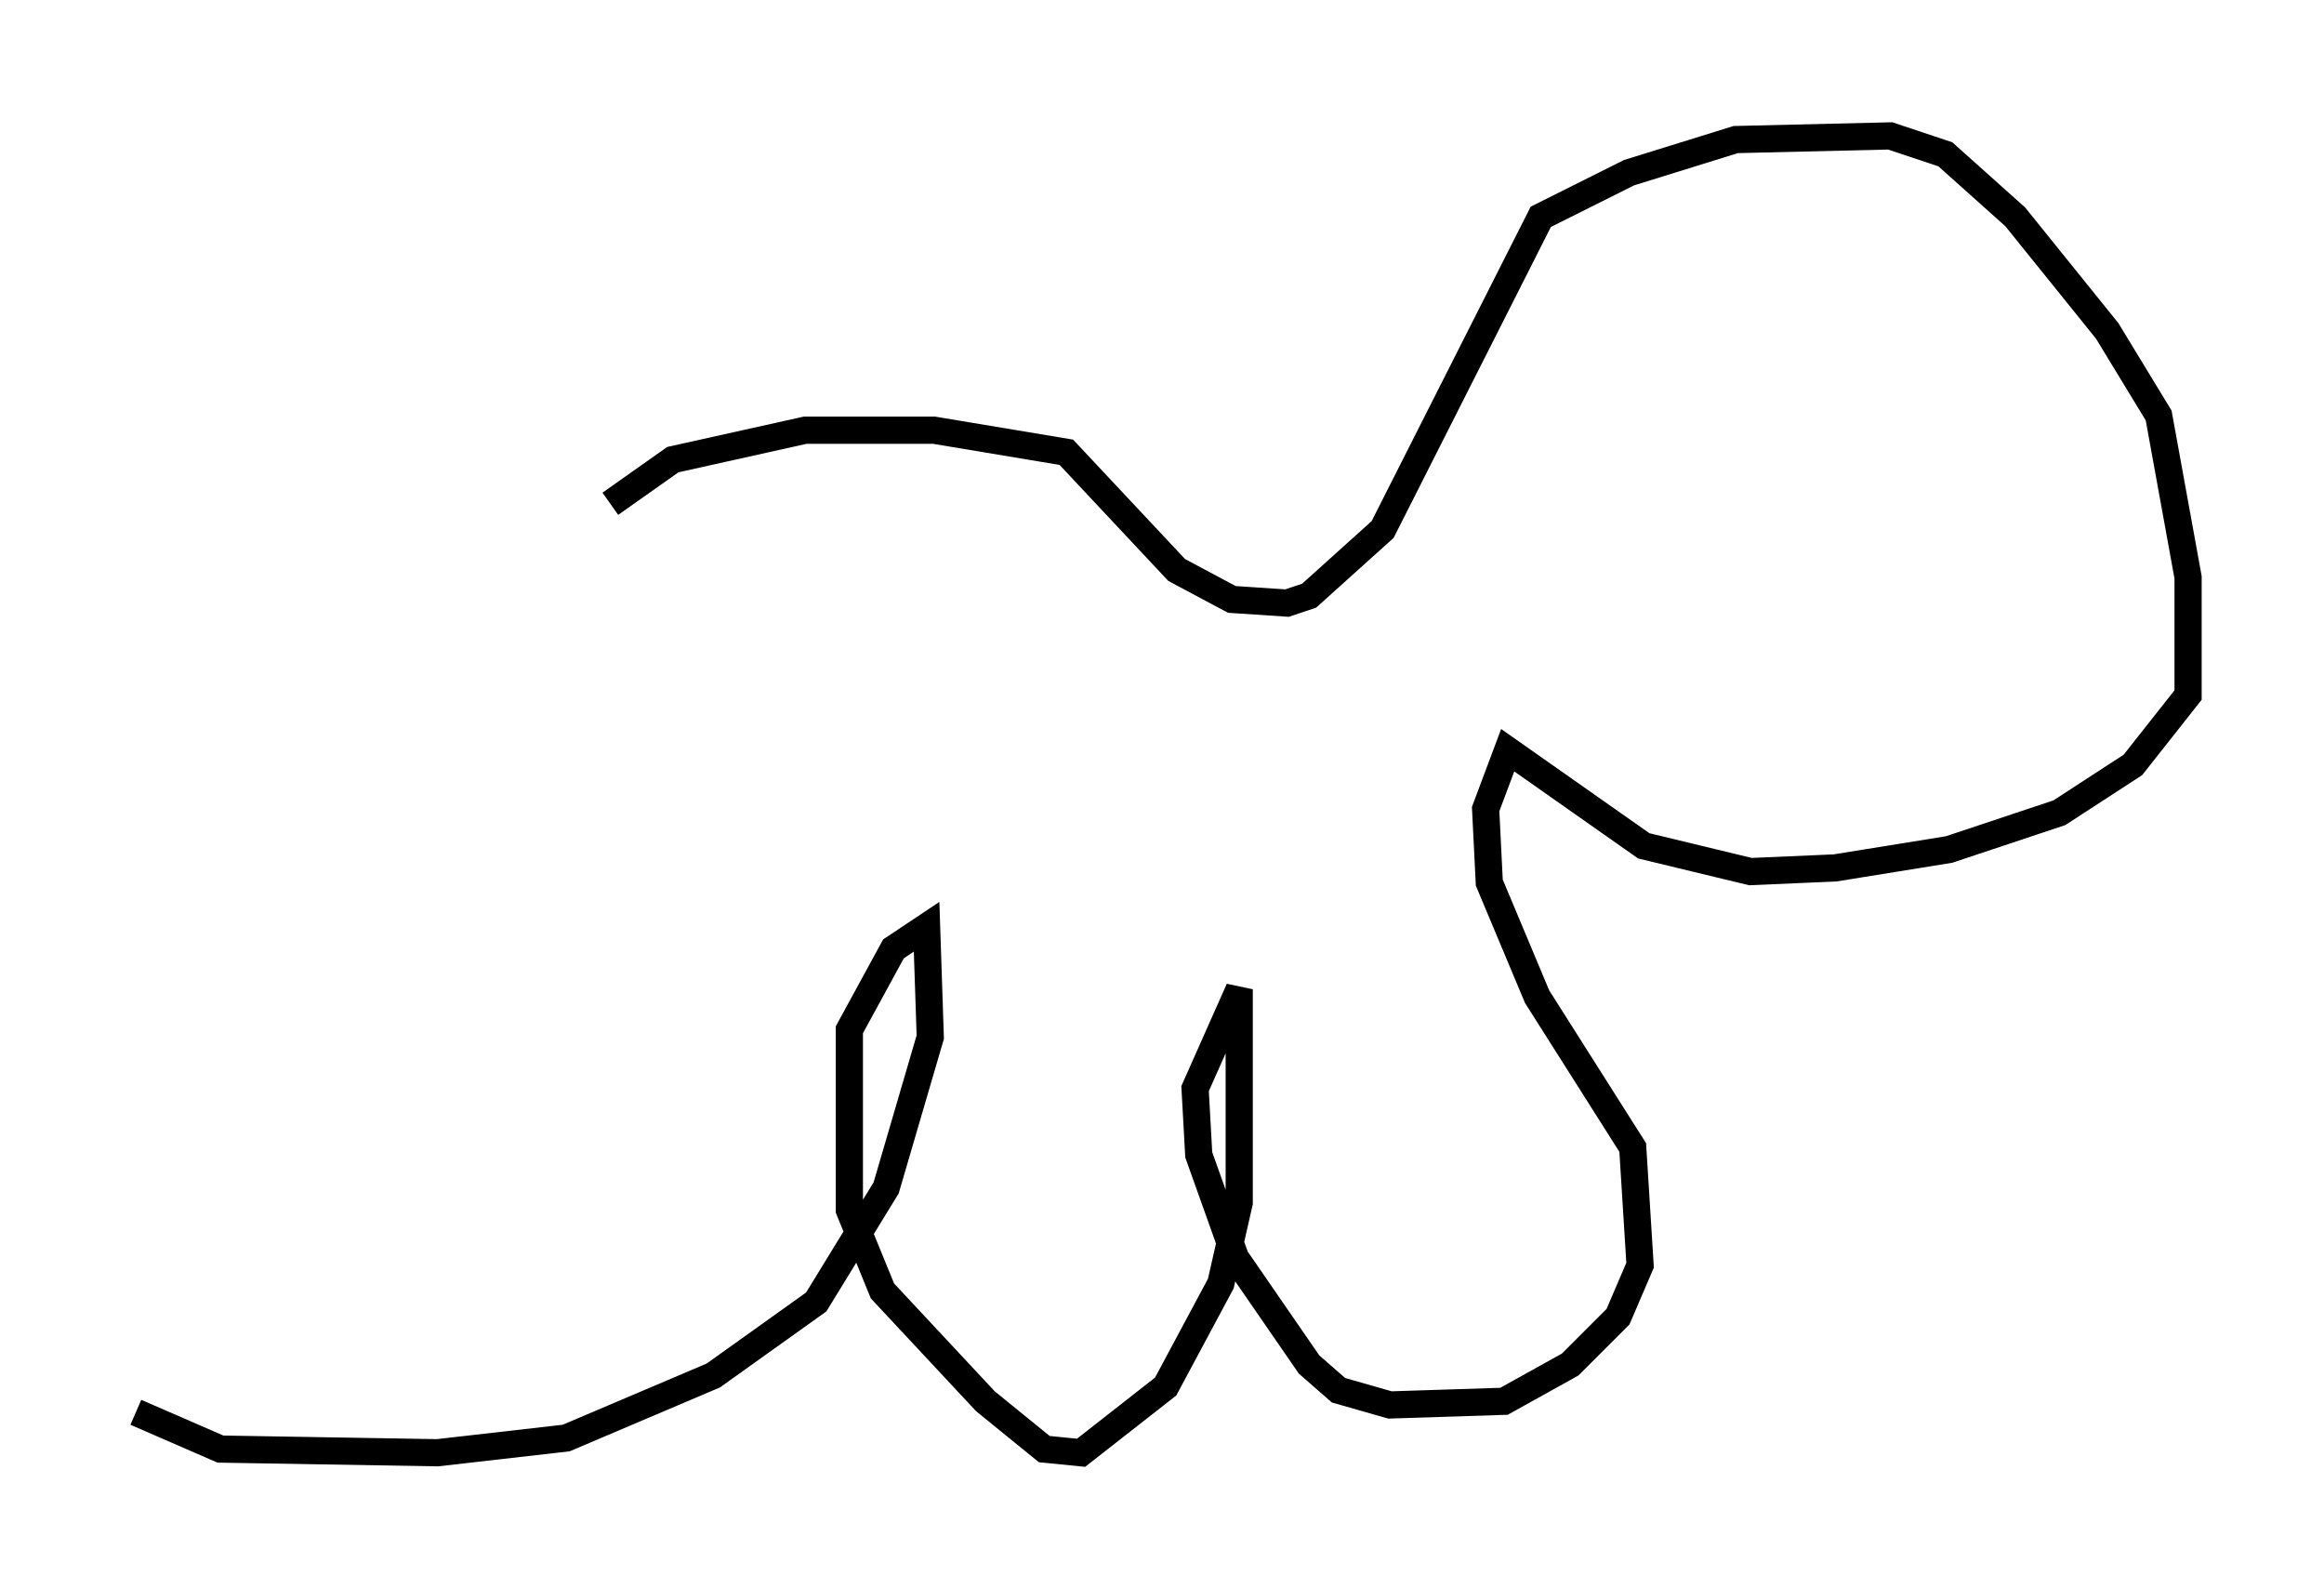 <?xml version="1.0" encoding="utf-8" ?>
<svg baseProfile="full" height="58.443" version="1.1" width="85.507" xmlns="http://www.w3.org/2000/svg" xmlns:ev="http://www.w3.org/2001/xml-events" xmlns:xlink="http://www.w3.org/1999/xlink"><defs /><rect fill="white" height="58.443" width="85.507" x="0" y="0" /><path d="M20.291, 21.103 m2.165, -2.571 l2.3, -1.624 4.871, -1.083 l4.736, 0.0 4.871, 0.812 l4.059, 4.33 2.03, 1.083 l2.03, 0.135 0.812, -0.271 l2.706, -2.436 5.819, -11.502 l3.248, -1.624 3.924, -1.218 l5.683, -0.135 2.03, 0.677 l2.571, 2.3 3.383, 4.195 l1.894, 3.112 1.083, 5.954 l0.0, 4.33 -2.03, 2.571 l-2.706, 1.759 -4.059, 1.353 l-4.195, 0.677 -3.112, 0.135 l-3.924, -0.947 -5.007, -3.518 l-0.812, 2.165 0.135, 2.706 l1.759, 4.195 3.518, 5.548 l0.271, 4.33 -0.812, 1.894 l-1.759, 1.759 -2.436, 1.353 l-4.195, 0.135 -1.894, -0.541 l-1.083, -0.947 -2.706, -3.924 l-1.353, -3.789 -0.135, -2.436 l1.624, -3.654 0.0, 7.848 l-0.677, 2.977 -2.03, 3.789 l-3.112, 2.436 -1.353, -0.135 l-2.165, -1.759 -3.789, -4.059 l-1.218, -2.977 0.0, -6.631 l1.624, -2.977 1.218, -0.812 l0.135, 4.059 -1.624, 5.548 l-2.571, 4.195 -3.789, 2.706 l-5.413, 2.3 -4.736, 0.541 l-7.984, -0.135 -3.112, -1.353 " fill="none" stroke="black" stroke-width="1" /></svg>